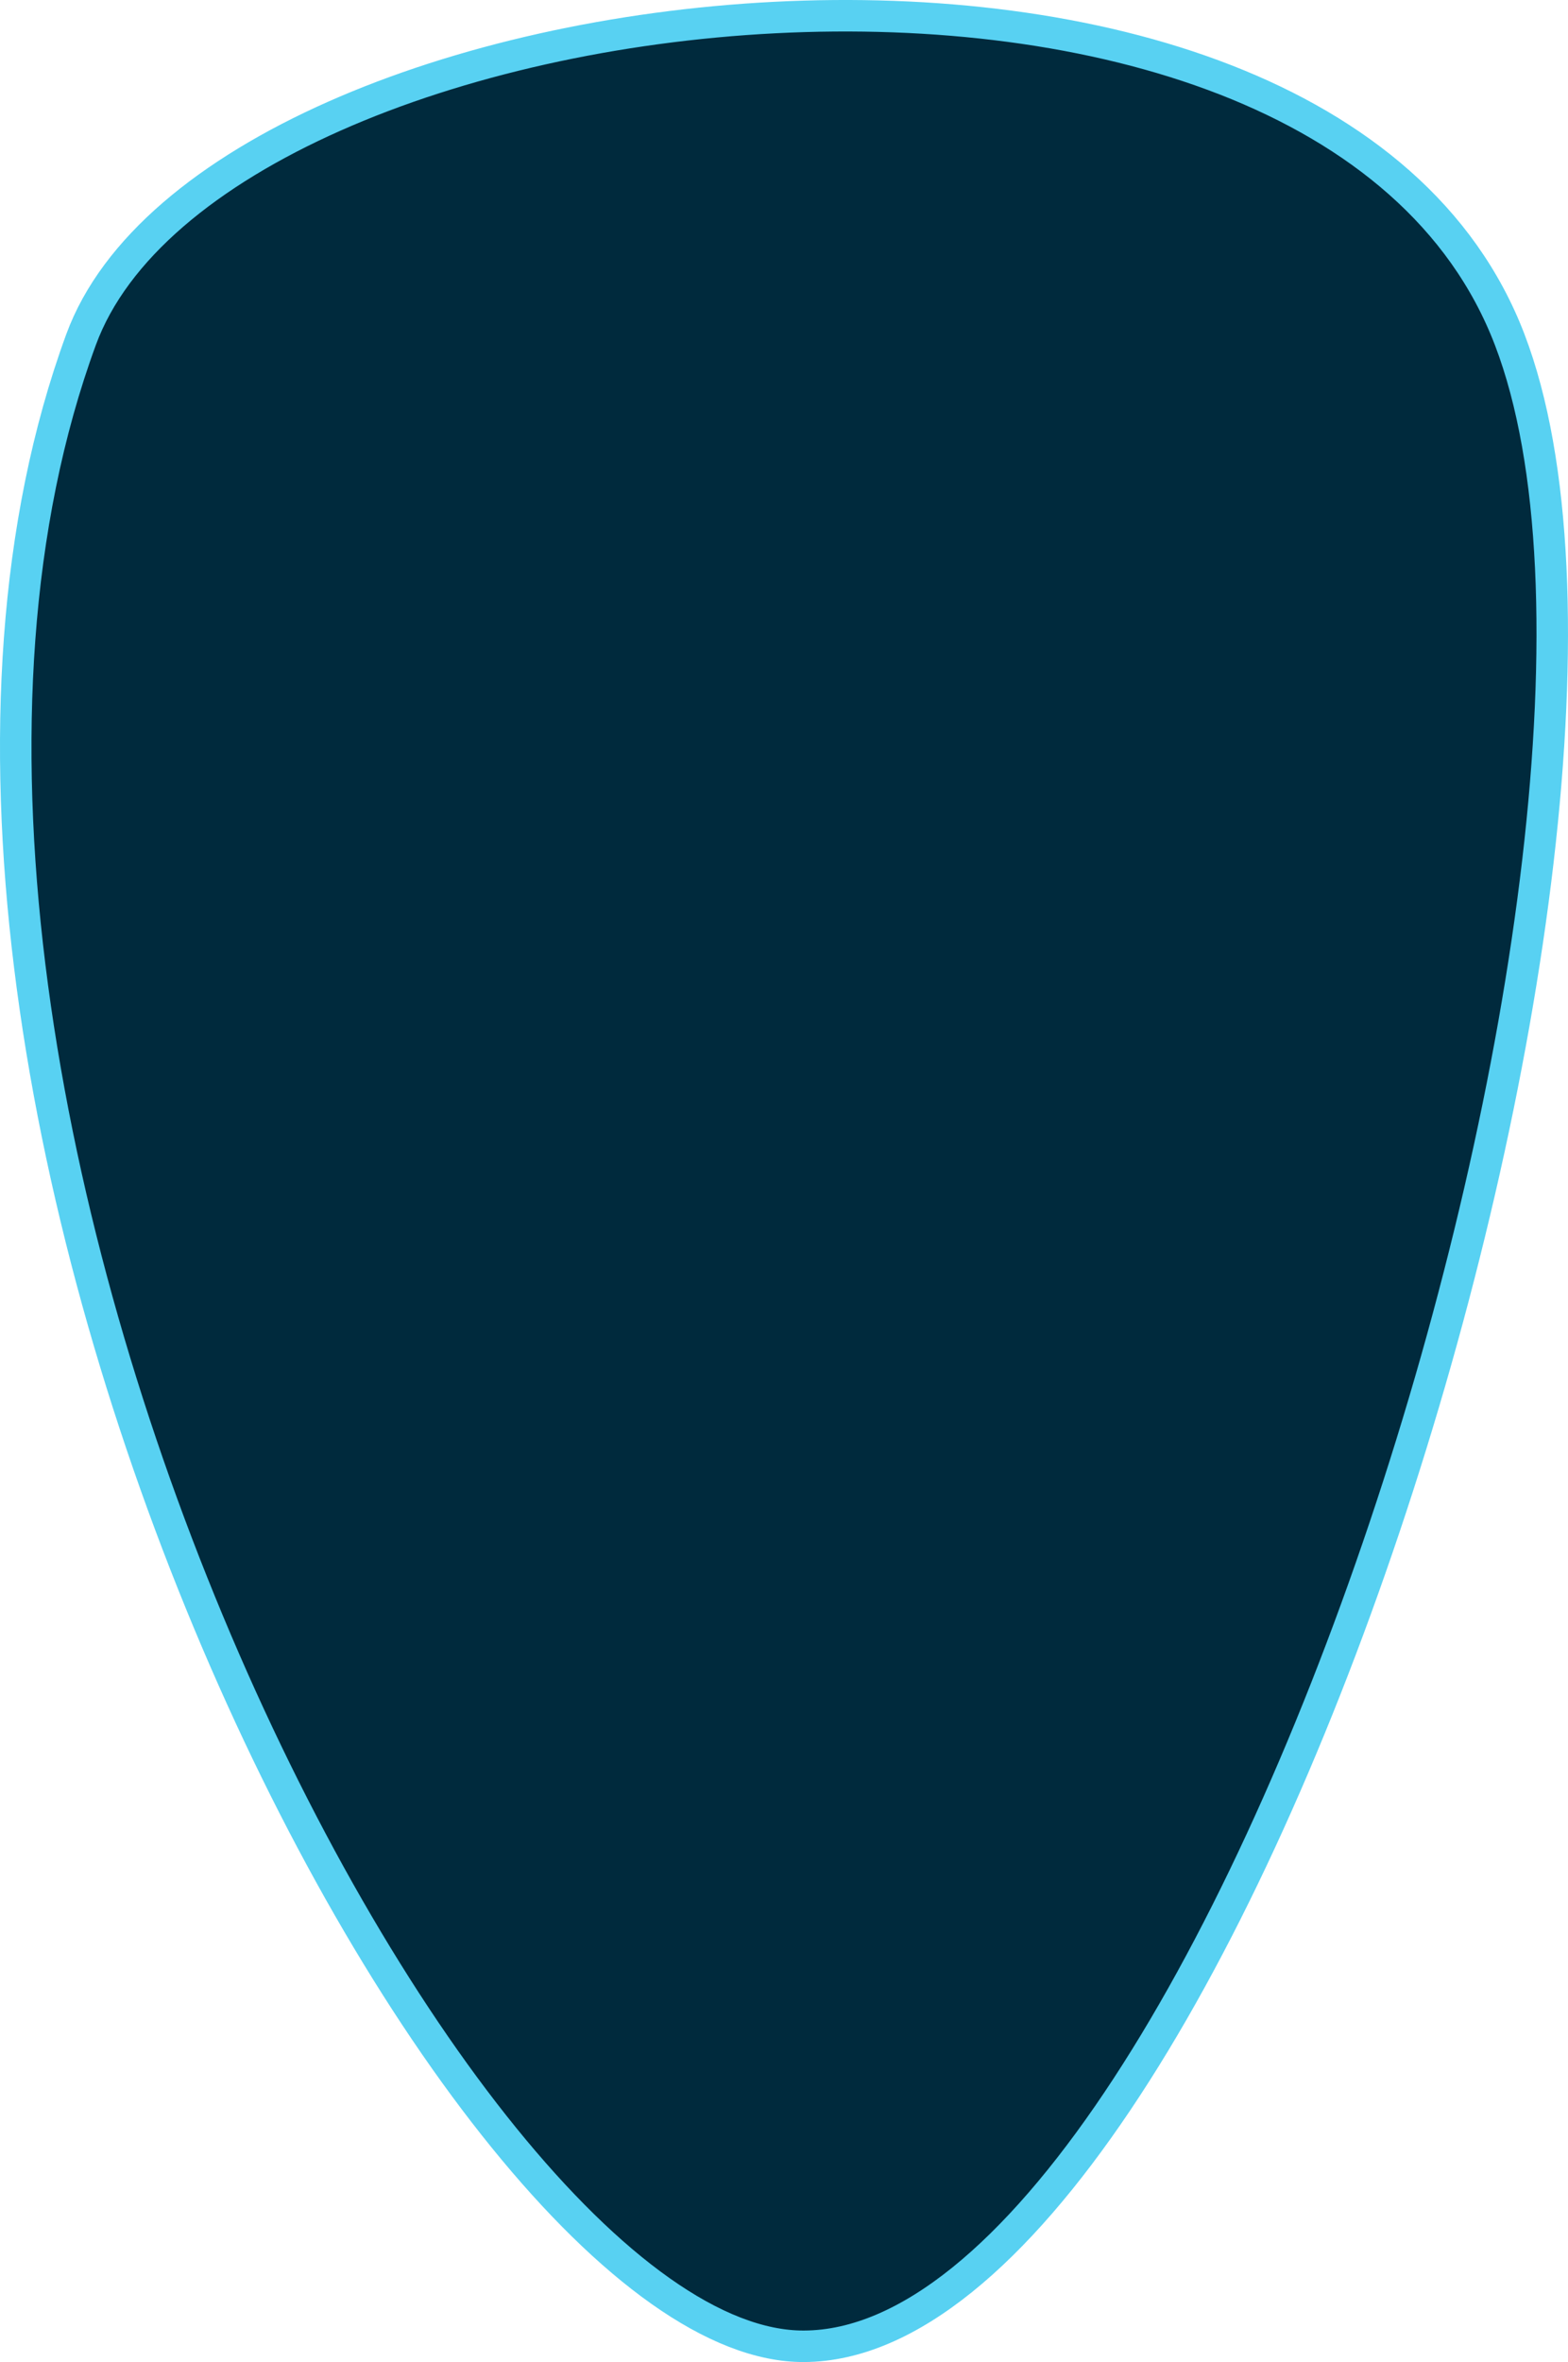 <svg xmlns="http://www.w3.org/2000/svg" viewBox="0 0 199.2 300.03"><defs><style>.cls-1{fill:#002a3d;stroke:#58d1f2;stroke-miterlimit:10;stroke-width:4px;}</style></defs><title>Asset 81</title><g id="Layer_2" data-name="Layer 2"><g id="Abdominals"><path class="cls-1" d="M10.3,43.13c17-46.32,157.49-62.75,181.49,0S155.25,297.78,102.15,298C57.3,298.24-24.23,137.25,10.3,43.13Z"/></g></g></svg>